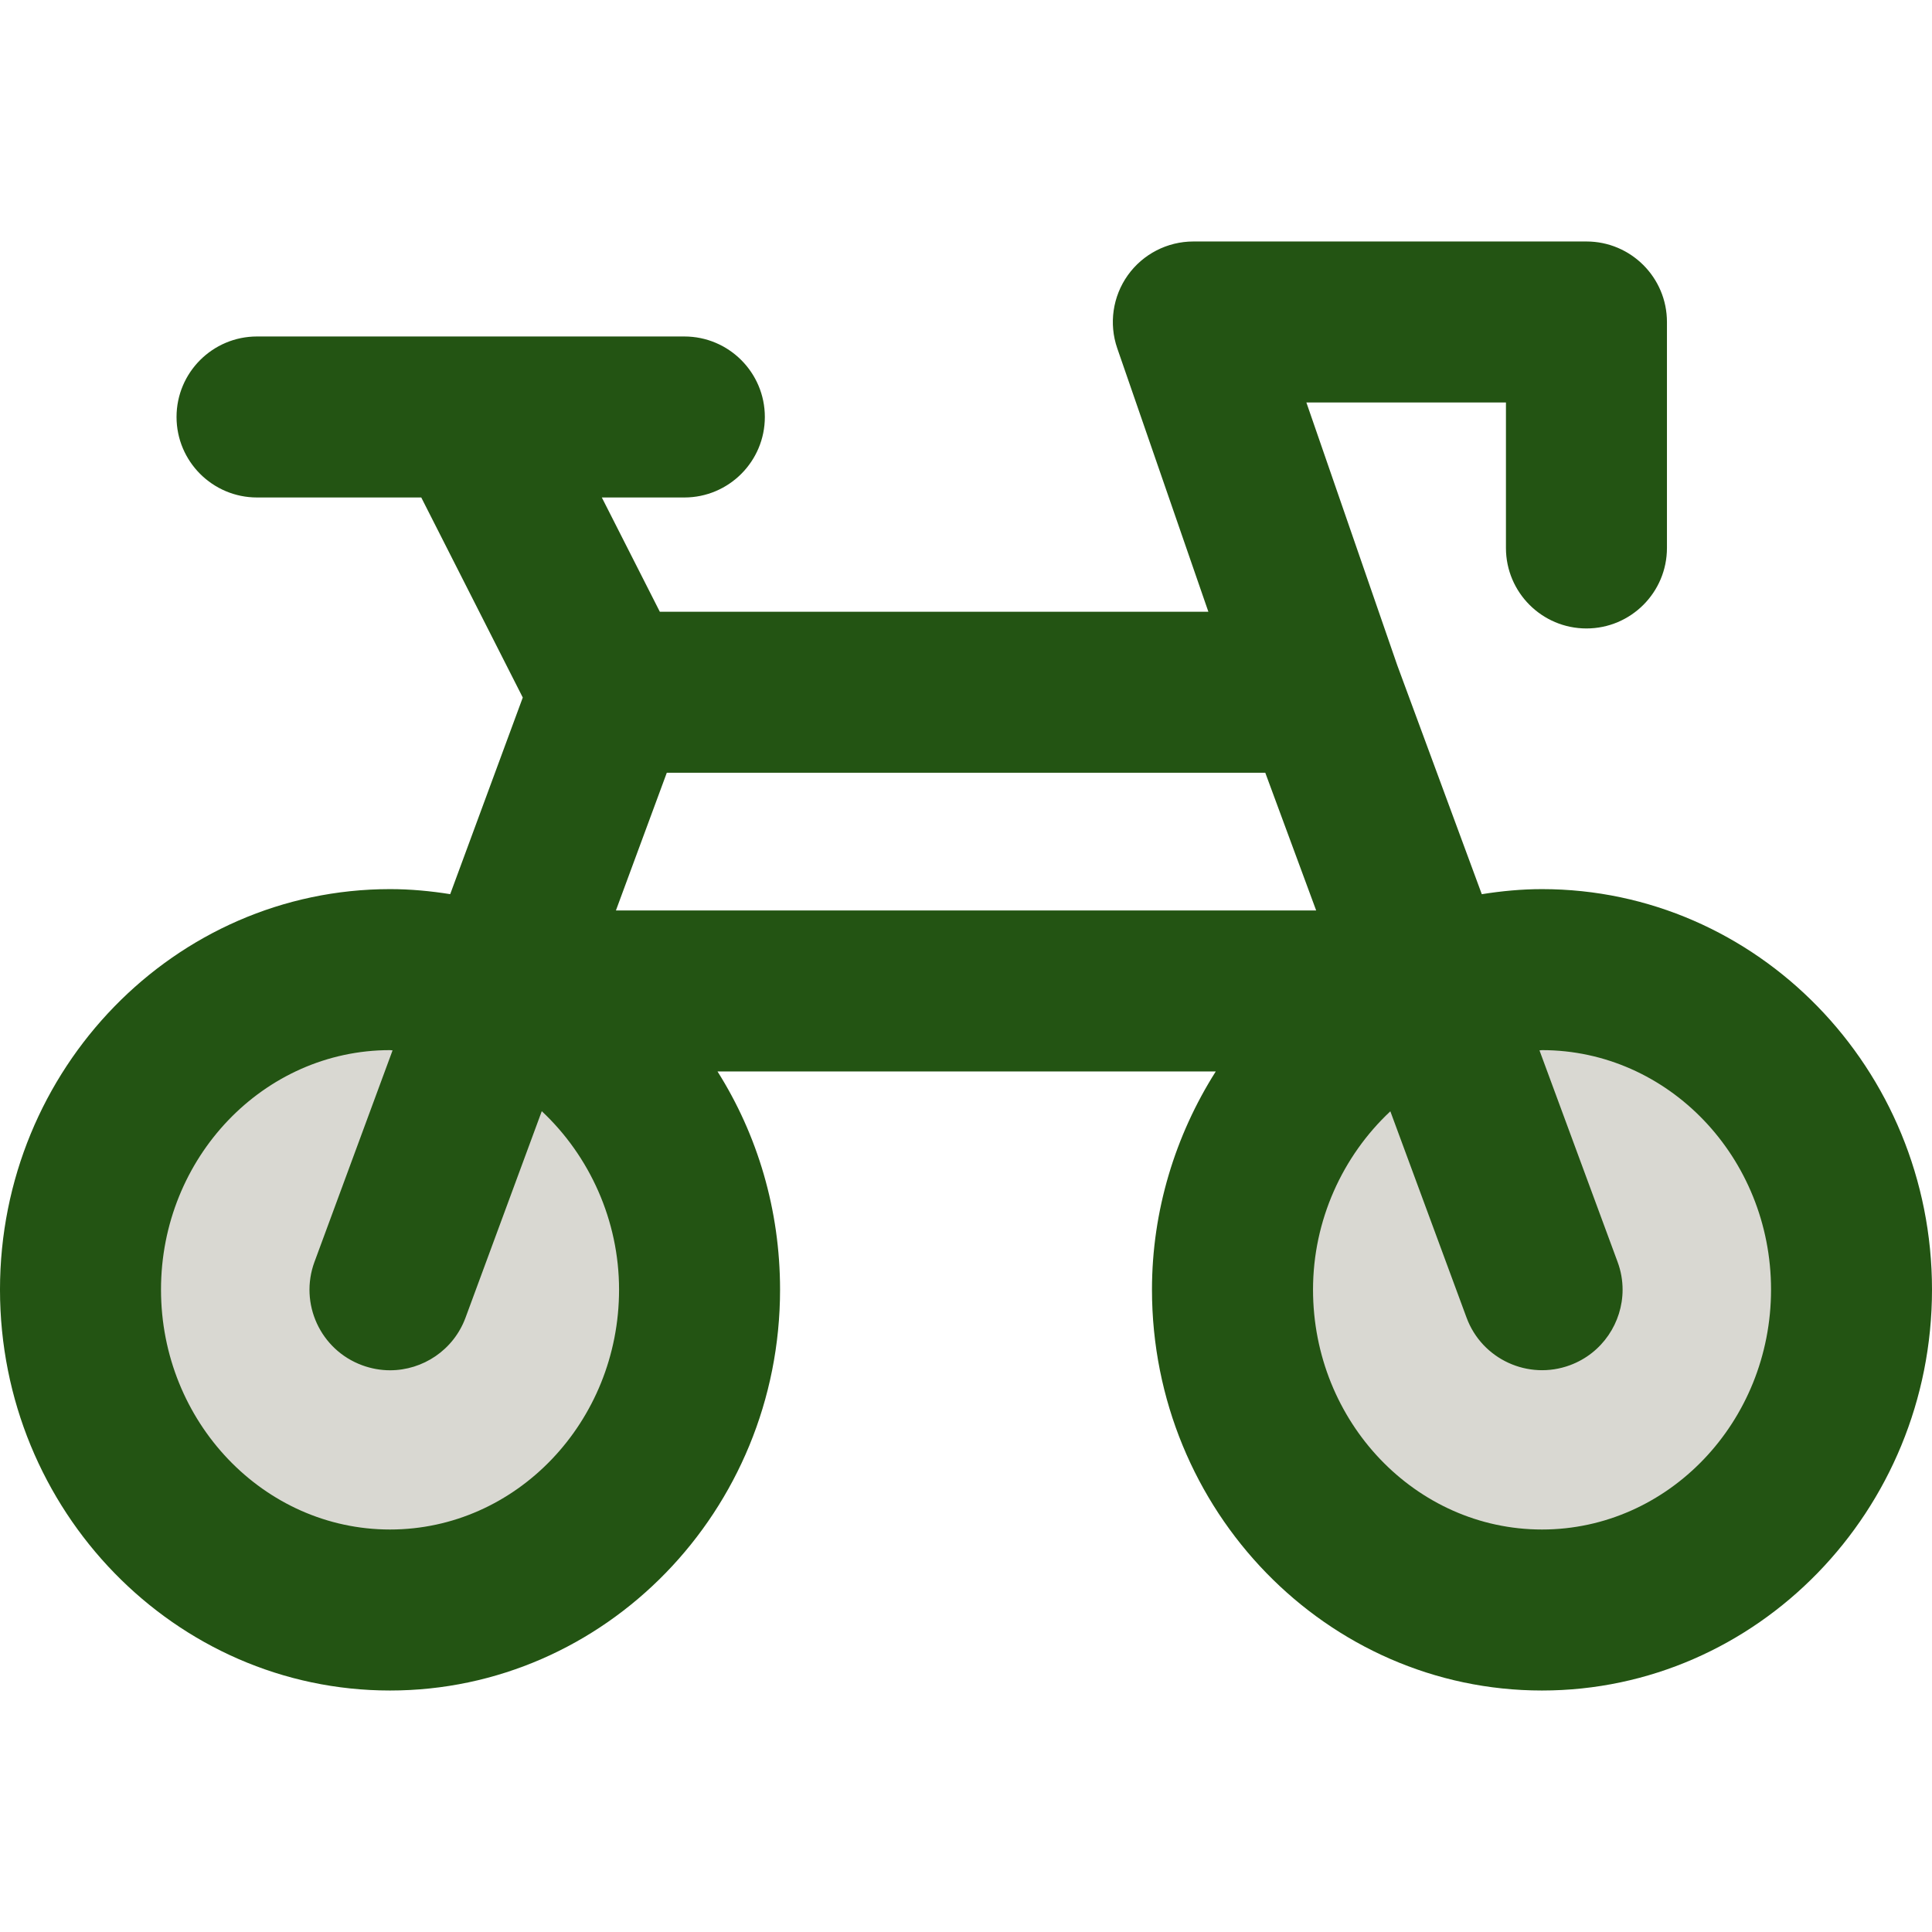 <?xml version="1.0" encoding="iso-8859-1"?>
<!-- Generator: Adobe Illustrator 19.0.0, SVG Export Plug-In . SVG Version: 6.00 Build 0)  -->
<svg version="1.1" id="Capa_1" xmlns="http://www.w3.org/2000/svg" xmlns:xlink="http://www.w3.org/1999/xlink" x="0px" y="0px"
	 viewBox="0 0 383.992 383.992" style="enable-background:new 0 0 383.992 383.992;" xml:space="preserve">
<g>
	<path style="fill:#D9D8D2;" d="M139.064,258.98c0,35.2-27.52,63.68-61.52,63.68s-61.52-28.48-61.52-63.68
		c0-35.12,27.52-63.6,61.52-63.6c7.76,0,15.12,1.44,21.92,4.16c0.08,0,0.08,0,0.16,0.08h0.08
		C122.744,208.82,139.064,231.94,139.064,258.98z"/>
	<path style="fill:#D9D8D2;" d="M368.024,258.98c0,35.2-27.52,63.68-61.52,63.68s-61.52-28.48-61.52-63.68
		c0-27.12,16.48-50.32,39.6-59.44c6.8-2.72,14.16-4.16,21.92-4.16C340.504,195.38,368.024,223.86,368.024,258.98z"/>
</g>
<path style="fill:#235413;" d="M306.48,176.716c-4.064,0-8.048,0.384-11.968,1.008l-16.808-45.52l-18.056-52.208h39.664v28.912
	c0,8.832,7.168,16,16,16s16-7.168,16-16V63.996c0-8.832-7.168-16-16-16h-78.128c-5.168,0-10.032,2.504-13.032,6.712
	c-3,4.216-3.784,9.624-2.096,14.512l18.112,52.368H131.144l-11.528-22.712h16.4c8.832,0,16-7.168,16-16s-7.168-16-16-16H51.088
	c-8.832,0-16,7.168-16,16s7.168,16,16,16h32.64l20.176,39.76l-14.424,39.08c-3.928-0.624-7.912-1-11.96-1
	c-42.744,0-77.52,35.712-77.52,79.6c0,43.936,34.776,79.68,77.52,79.68s77.52-35.744,77.52-79.68
	c0-15.856-4.488-30.776-12.432-43.36h99.032c-8.048,12.688-12.68,27.68-12.68,43.36c0,43.936,34.776,79.68,77.512,79.68
	c42.752,0,77.52-35.744,77.52-79.68C384,212.428,349.224,176.716,306.48,176.716z M132.528,153.588H251.48l10.112,27.368H122.416
	L132.528,153.588z M77.52,303.996c-25.096,0-45.52-21.392-45.52-47.68c0-26.248,20.424-47.6,45.52-47.6
	c0.176,0,0.336,0.048,0.504,0.048l-15.456,41.872l-0.064,0.168c-3.056,8.288,1.176,17.488,9.472,20.544c1.832,0.672,3.696,1,5.544,1
	c6.504,0,12.624-4,15.008-10.464l15.152-41.032c9.496,8.896,15.36,21.712,15.36,35.464
	C123.04,282.604,102.616,303.996,77.52,303.996z M306.48,303.996c-25.096,0-45.512-21.392-45.512-47.68
	c0-13.752,5.864-26.544,15.368-35.44l15.144,41c3.056,8.296,12.288,12.52,20.552,9.464c6.456-2.384,10.456-8.504,10.464-15
	c0-1.84-0.32-3.72-1-5.544l-15.52-42.032c0.176,0,0.336-0.048,0.504-0.048c25.104,0,45.52,21.352,45.52,47.6
	C352,282.604,331.576,303.996,306.48,303.996z"/>
<g>
</g>
<g>
</g>
<g>
</g>
<g>
</g>
<g>
</g>
<g>
</g>
<g>
</g>
<g>
</g>
<g>
</g>
<g>
</g>
<g>
</g>
<g>
</g>
<g>
</g>
<g>
</g>
<g>
</g>
</svg>
